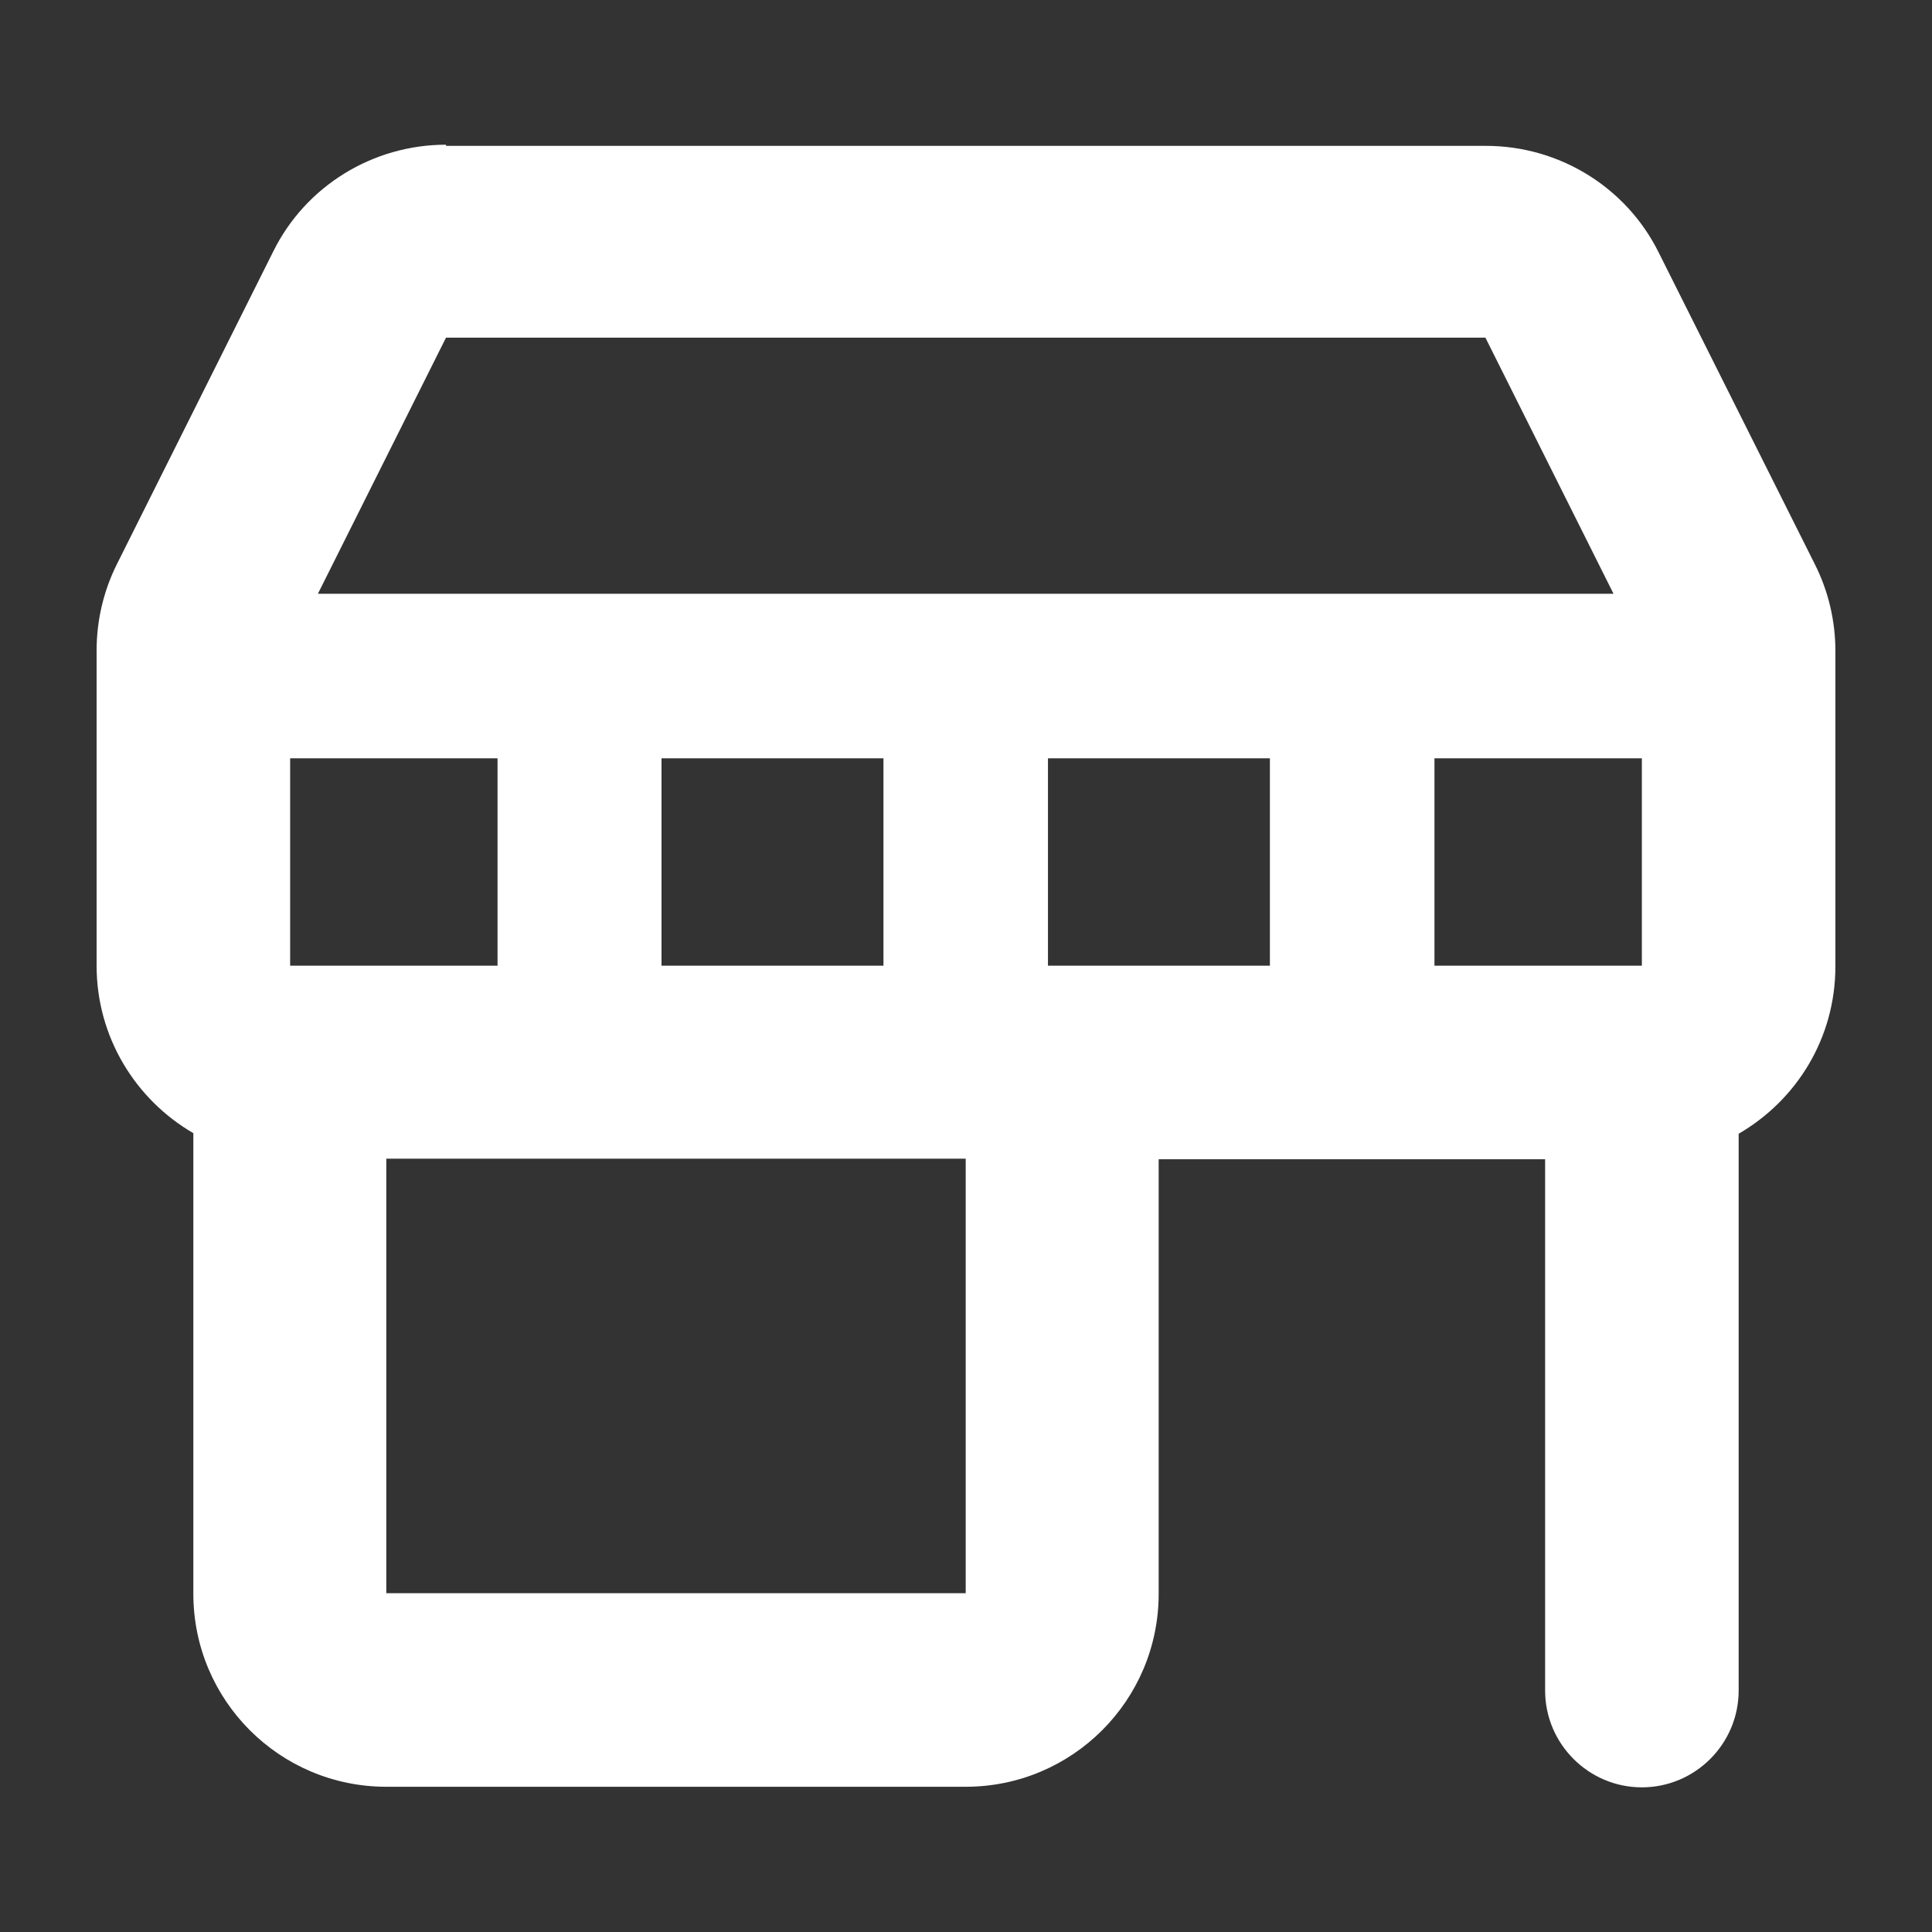 <svg width="40" height="40" viewBox="0 0 40 40" fill="none" xmlns="http://www.w3.org/2000/svg">
<rect x="0" y="0" width="40" height="40" fill="#333333" stroke="none"/>
<path fill-rule="evenodd" clip-rule="evenodd" d="M10.301 19.994V15.7H6.007V19.994H10.301ZM18.291 19.994V15.7H13.696V19.994H18.291ZM26.292 19.994H21.697V15.7H26.292V19.994ZM33.993 19.994V15.7H29.699V19.994H33.993ZM9.234 6.991H30.754L33.406 12.293H6.582L9.234 6.991ZM19.994 23.989H7.998V32.986H19.994V23.989ZM9.234 2.996C7.722 2.996 6.331 3.848 5.659 5.203L2.42 11.681C2.144 12.233 2 12.845 2 13.469V19.994C2 21.47 2.804 22.765 4.003 23.461V32.998C4.003 35.205 5.791 36.993 7.998 36.993H19.994C22.201 36.993 23.989 35.205 23.989 32.998V24.001H31.99V35.001C31.99 36.105 32.89 37.005 33.993 37.005C35.097 37.005 35.997 36.105 35.997 35.001V23.473C37.196 22.777 38 21.494 38 20.006V13.481C38 12.857 37.856 12.245 37.58 11.693L34.341 5.227C33.669 3.872 32.278 3.02 30.766 3.02H9.234V2.996Z" fill="white"/>
</svg>
